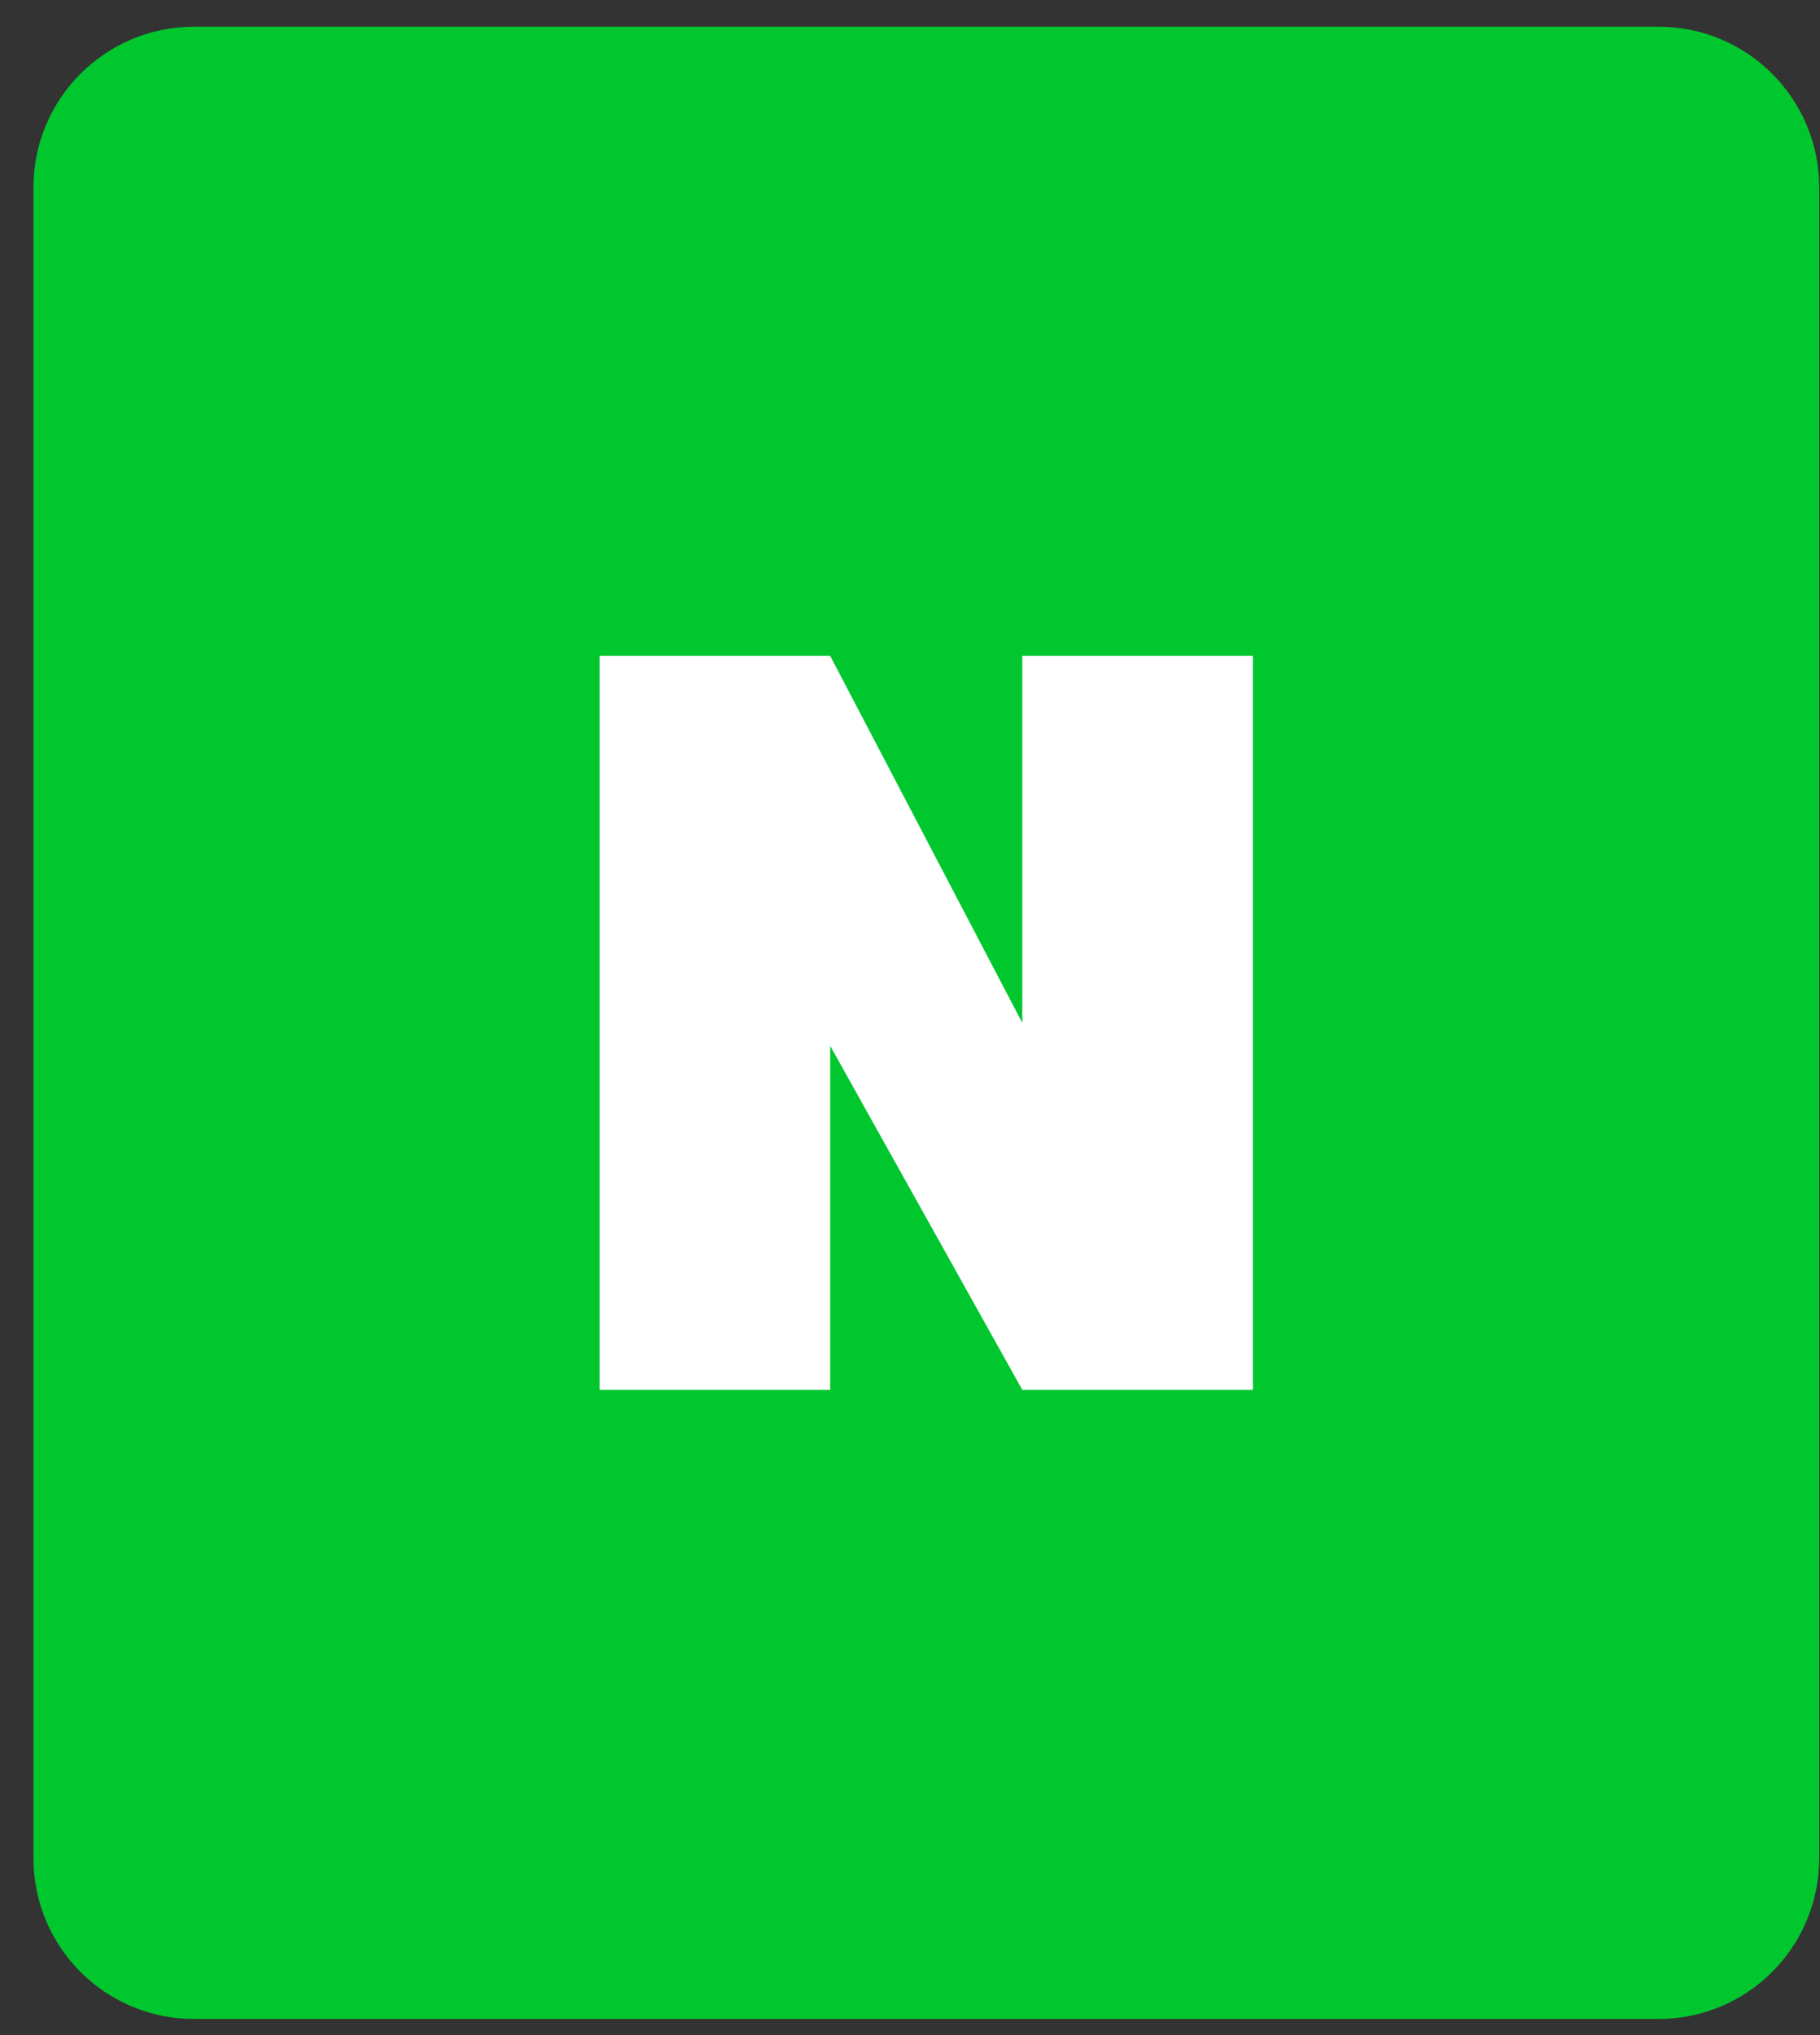 <svg width="34" height="38" viewBox="0 0 34 38" fill="none" xmlns="http://www.w3.org/2000/svg">
<rect x="0" y="0" width="34" height="38" fill="#333333" stroke="none"/>
<path d="M0.625 3.499C0.625 1.842 1.968 0.499 3.625 0.499H30.985C32.642 0.499 33.985 1.842 33.985 3.499V34.699C33.985 36.356 32.642 37.699 30.985 37.699H3.625C1.968 37.699 0.625 36.356 0.625 34.699V3.499Z" fill="#01C72F"/>
<path d="M15.509 12.247H11.201V25.952H15.509V19.528L19.098 25.952H23.406V12.247H19.098V19.1L15.509 12.247Z" fill="white"/>
</svg>
